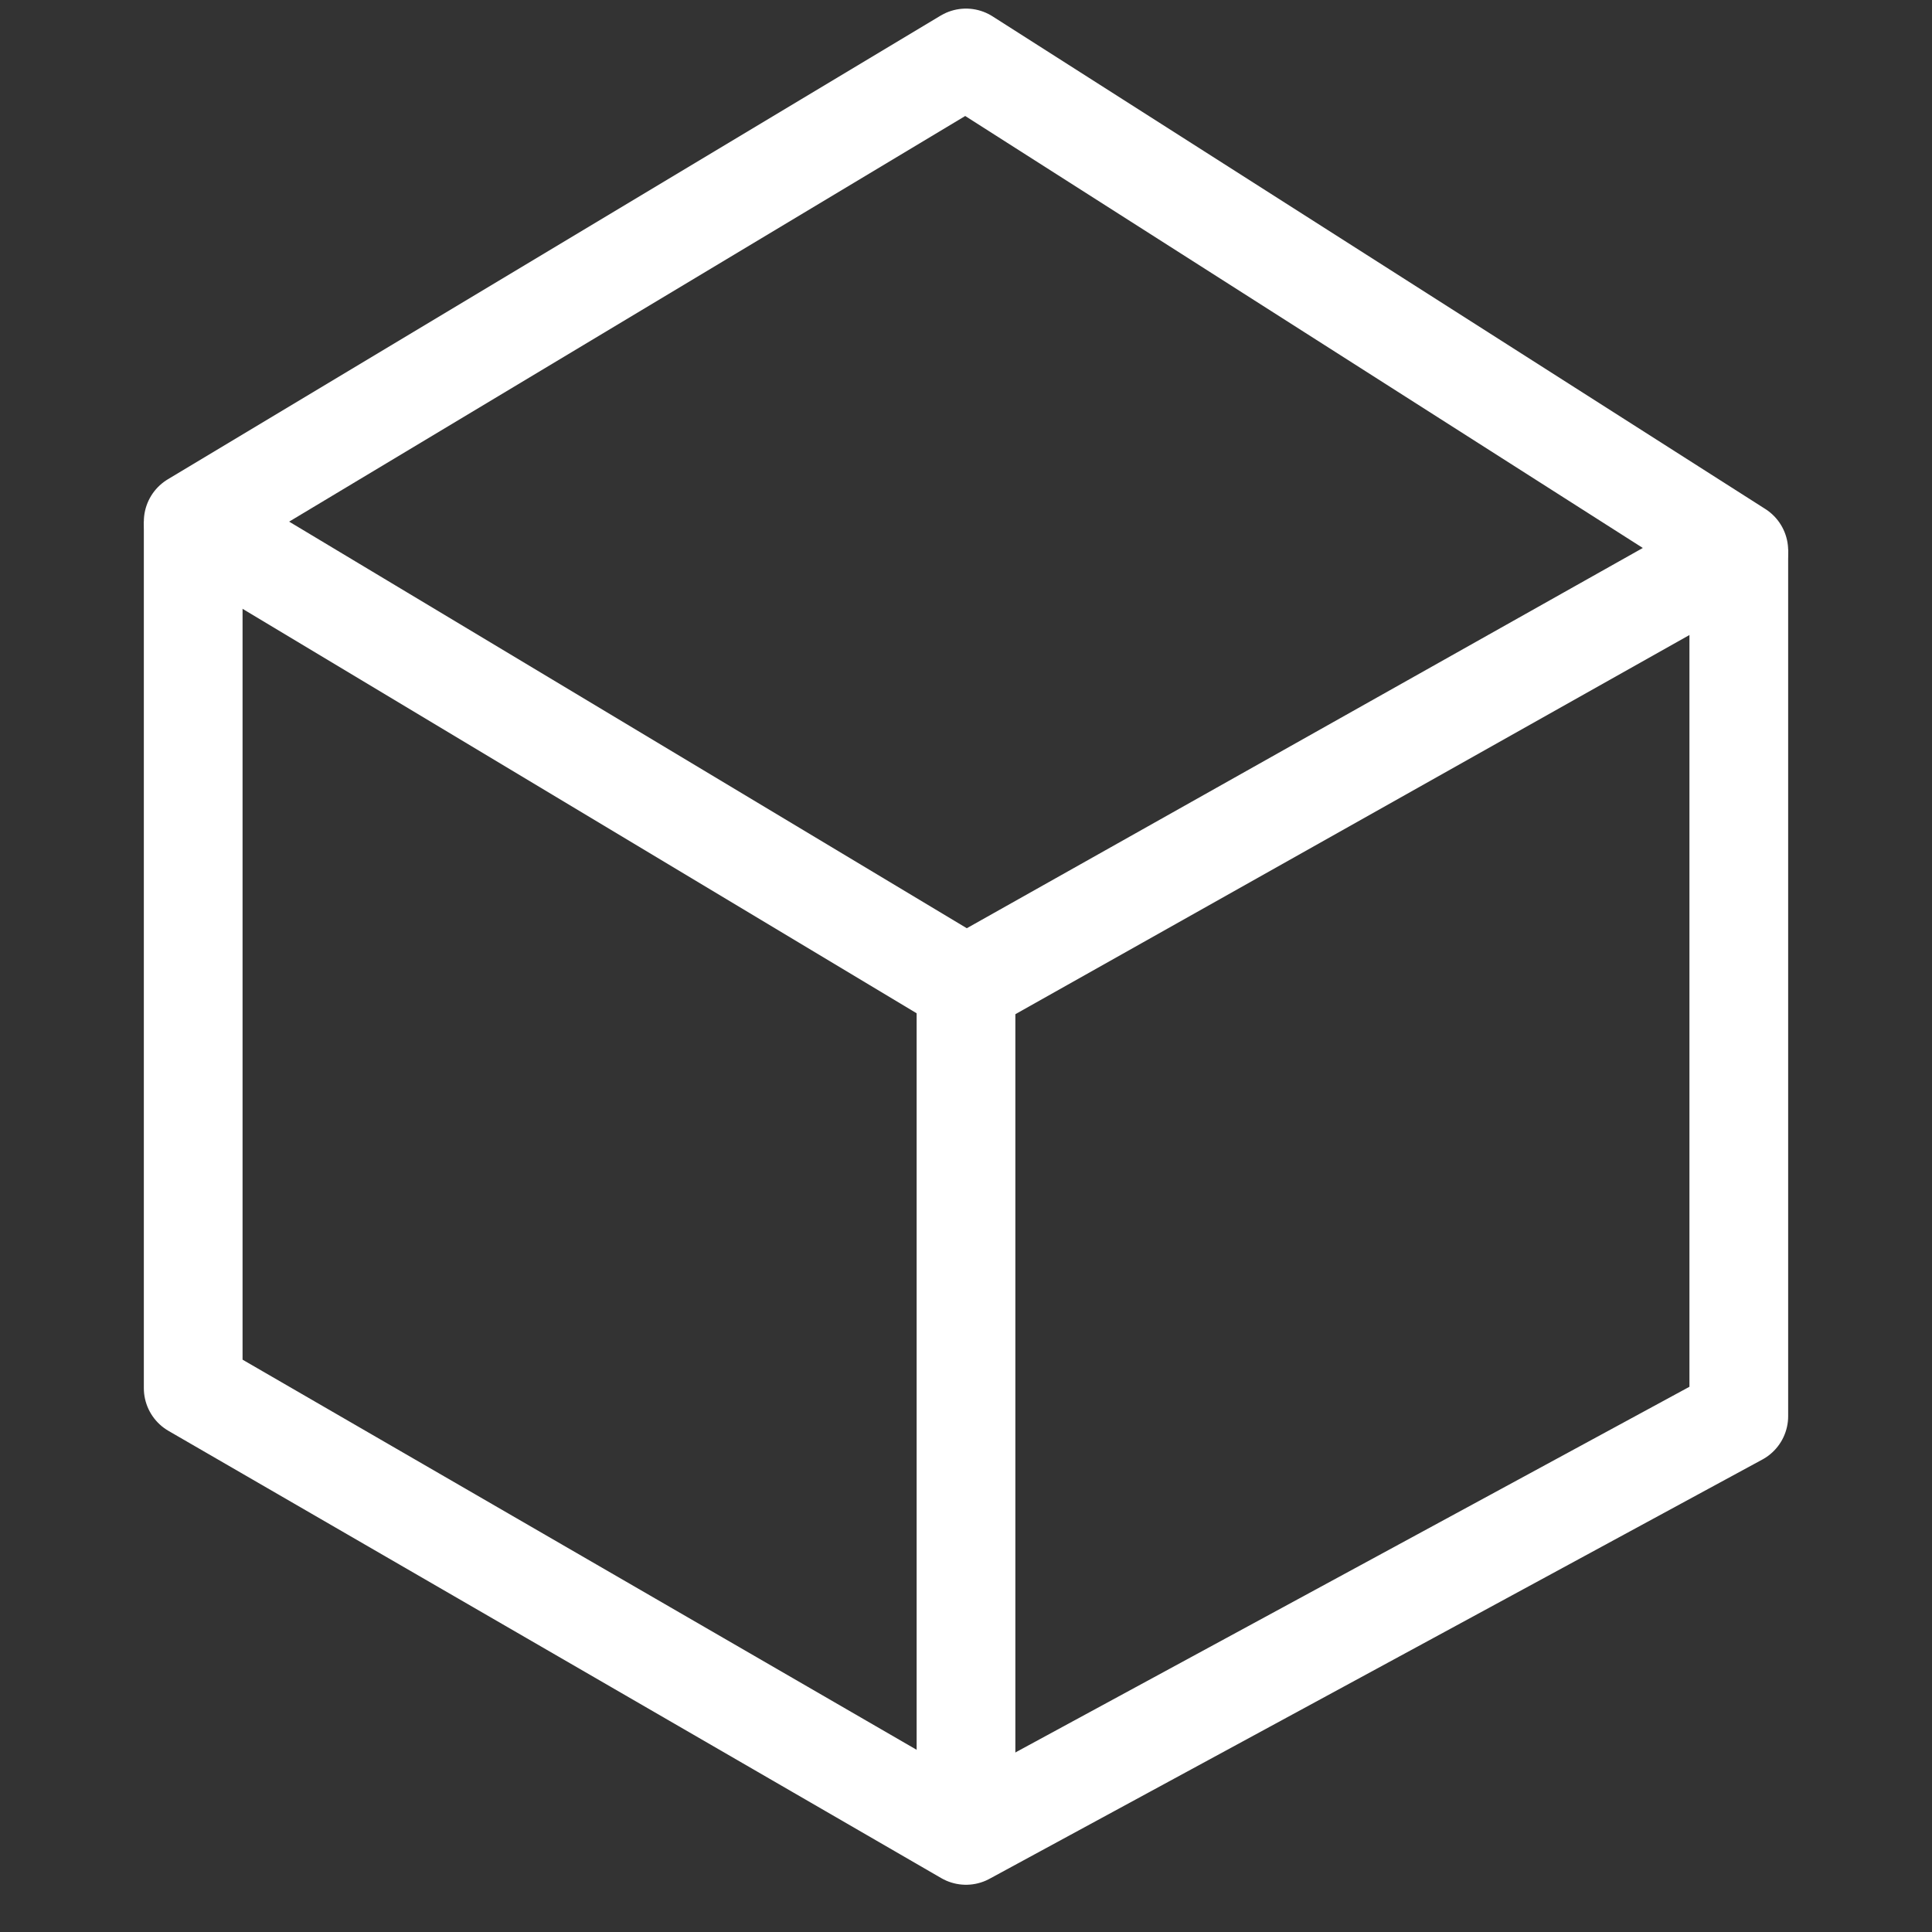 <svg width="20" height="20" viewBox="0 0 20 20" fill="none" xmlns="http://www.w3.org/2000/svg">
<rect x="0" y="0" width="20" height="20" fill="#333333" stroke="none"/>
<path d="M10 10.2L2 5.4L10 0.6L18 5.7L10 10.2Z" stroke="white" stroke-width="1.022" stroke-linejoin="round"/>
<path d="M2 5.4V14.37L10 19L18 14.66V5.689" stroke="white" stroke-width="1.022" stroke-linejoin="round"/>
<path d="M10 19V10.2" stroke="white" stroke-width="1.022"/>
</svg>
